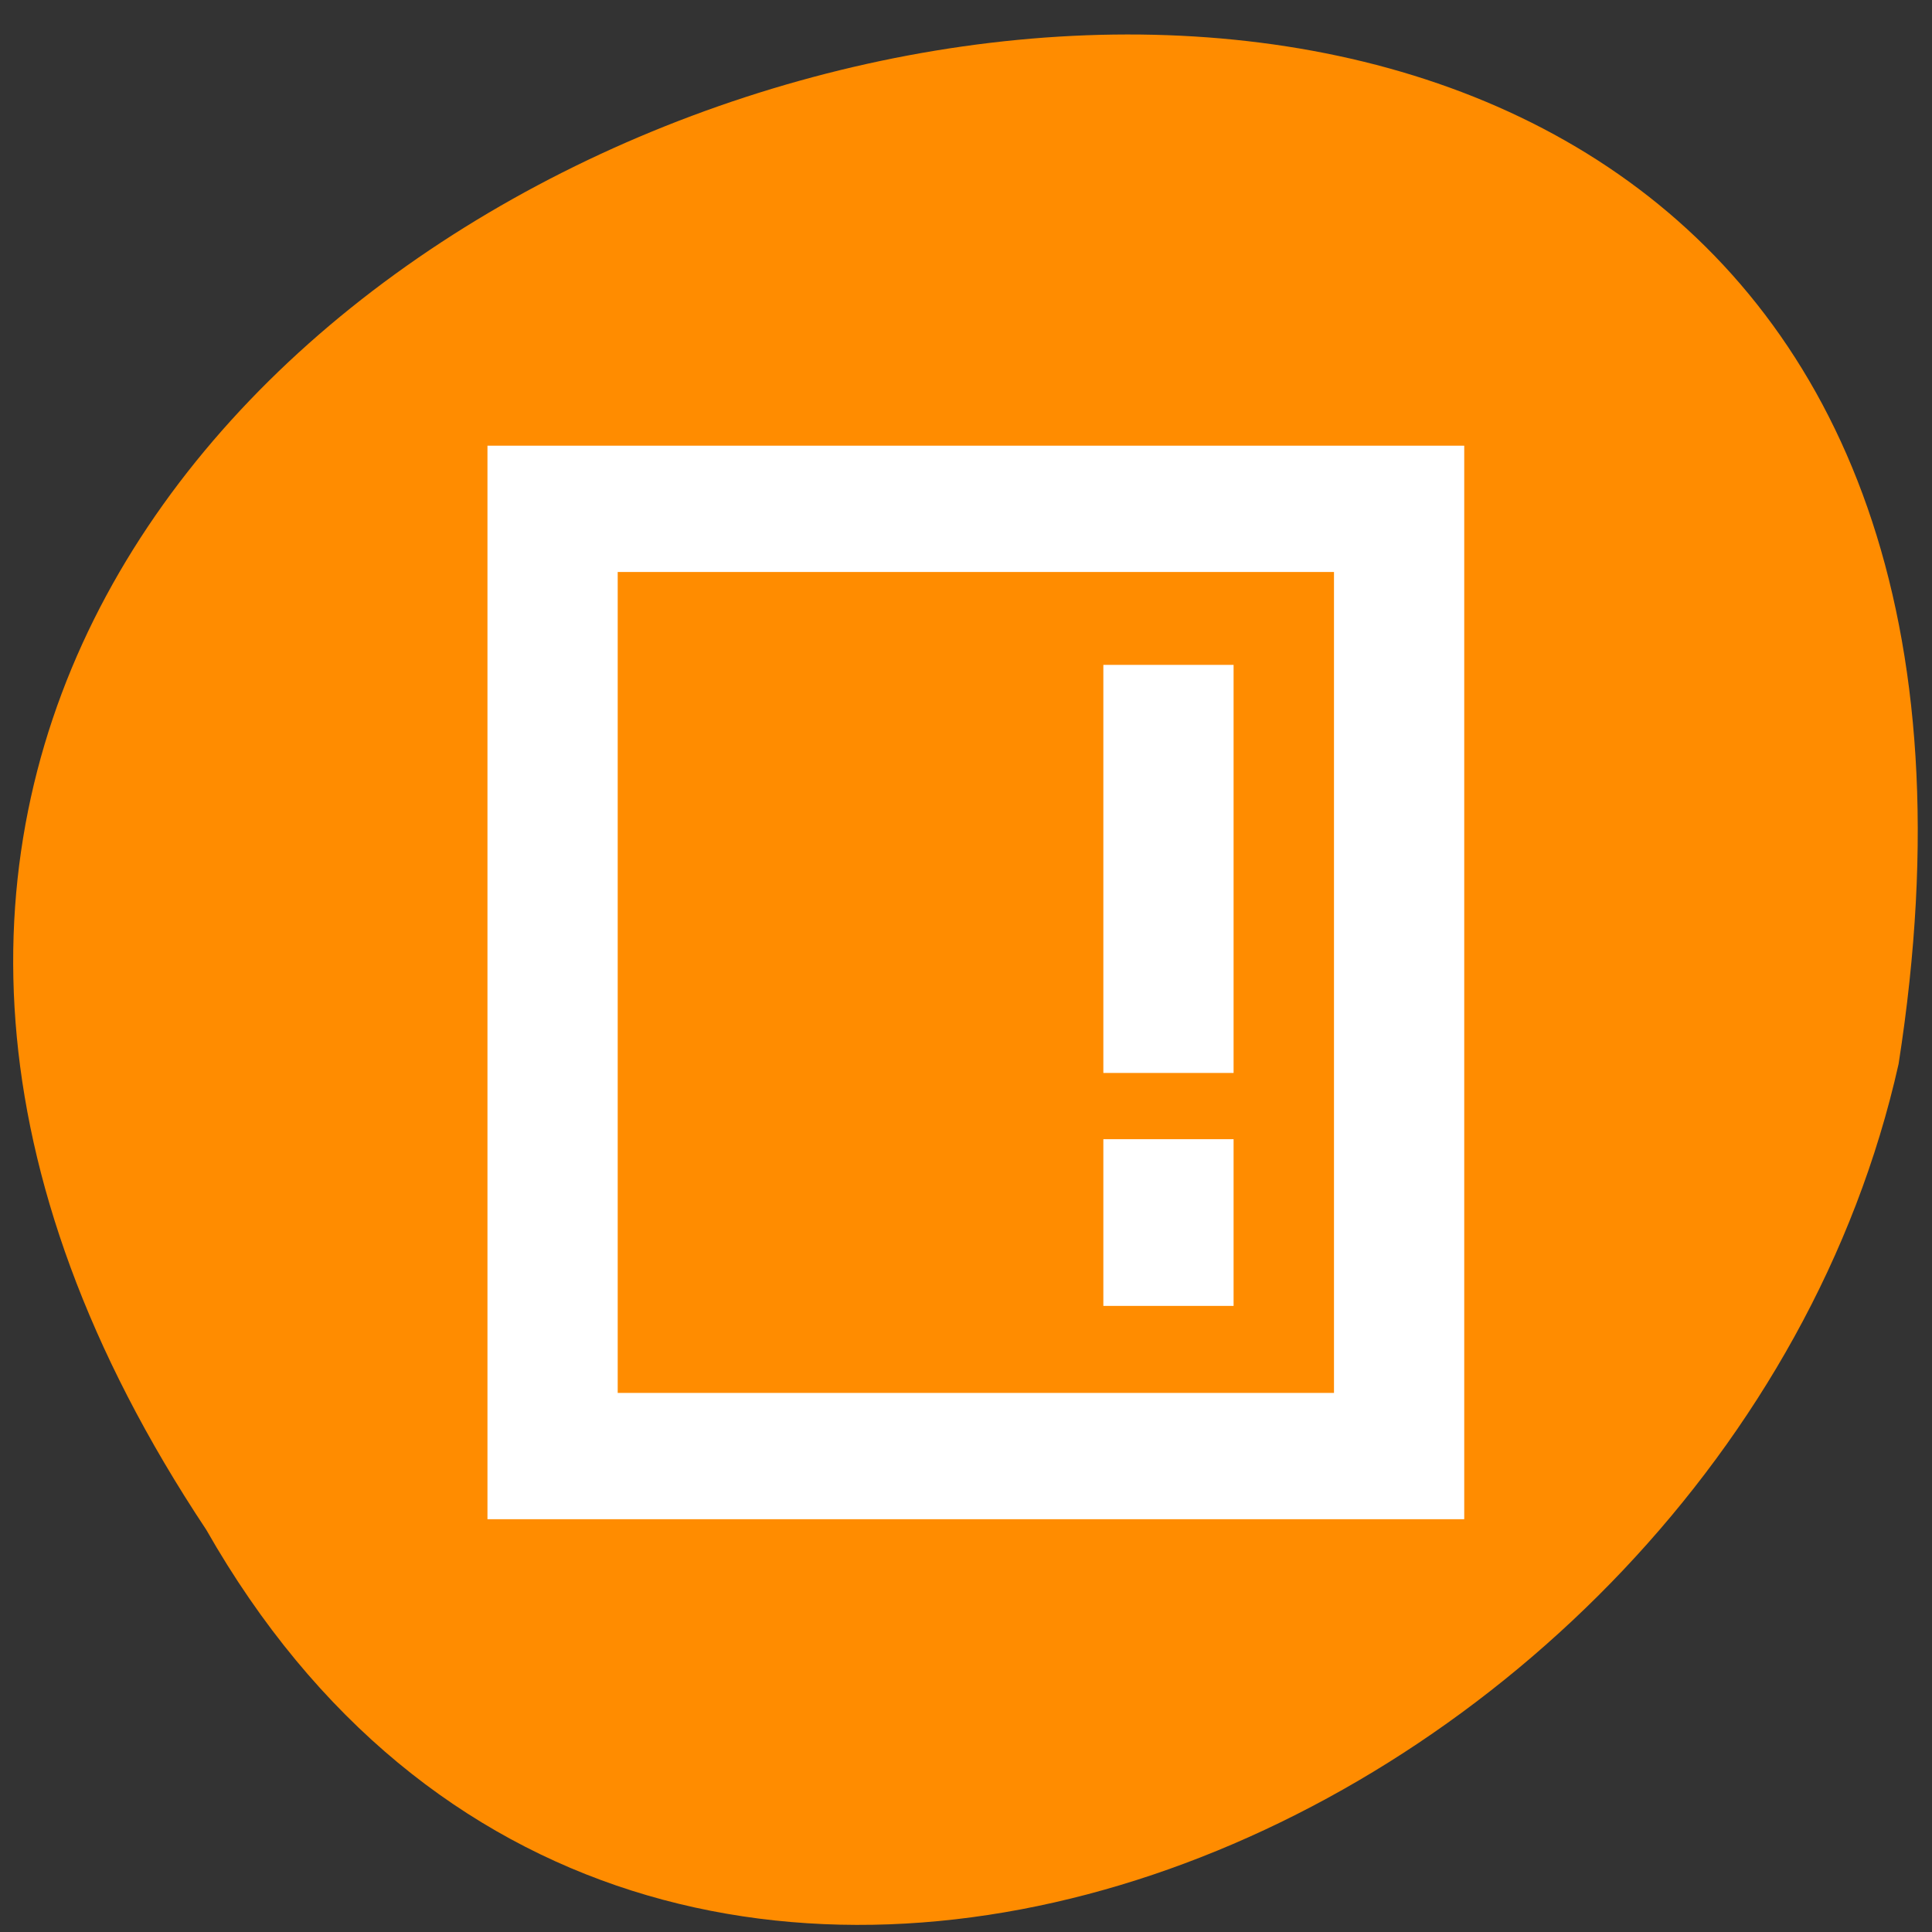 <svg xmlns="http://www.w3.org/2000/svg" viewBox="0 0 256 256"><rect x="0" y="0" width="256" height="256" fill="#333333" stroke="none"/><g transform="matrix(0 0.992 -0.992 0 1046.65 1.244)" style="fill:#dc143c;color:#000"><path d="m 203.08 1027.54 c -192.48 127.94 -302.85 -263.69 -62.21 -226.05 c 102.83 23.02 165.24 167.37 62.21 226.05 z" style="fill:#ff8c00"/><g transform="matrix(0 -8.698 8.435 0 -8648.16 1007.4)" style="fill:#fff;stroke:#fff"><path d="m 2.503 1032.68 v 16 h 1 h 7 h 6 v -1 v -5 v -10 h -1 h -12 h -1 z m 1 1 h 12 v 9 v 5 h -5 h -7 v -14 z"/><path d="m 12.03 1036.22 v 5.324 h 0.862 v -5.324 z m 0 7.511 v 1.502 h 0.862 v -1.502 z" style="stroke-width:1.138"/></g></g></svg>